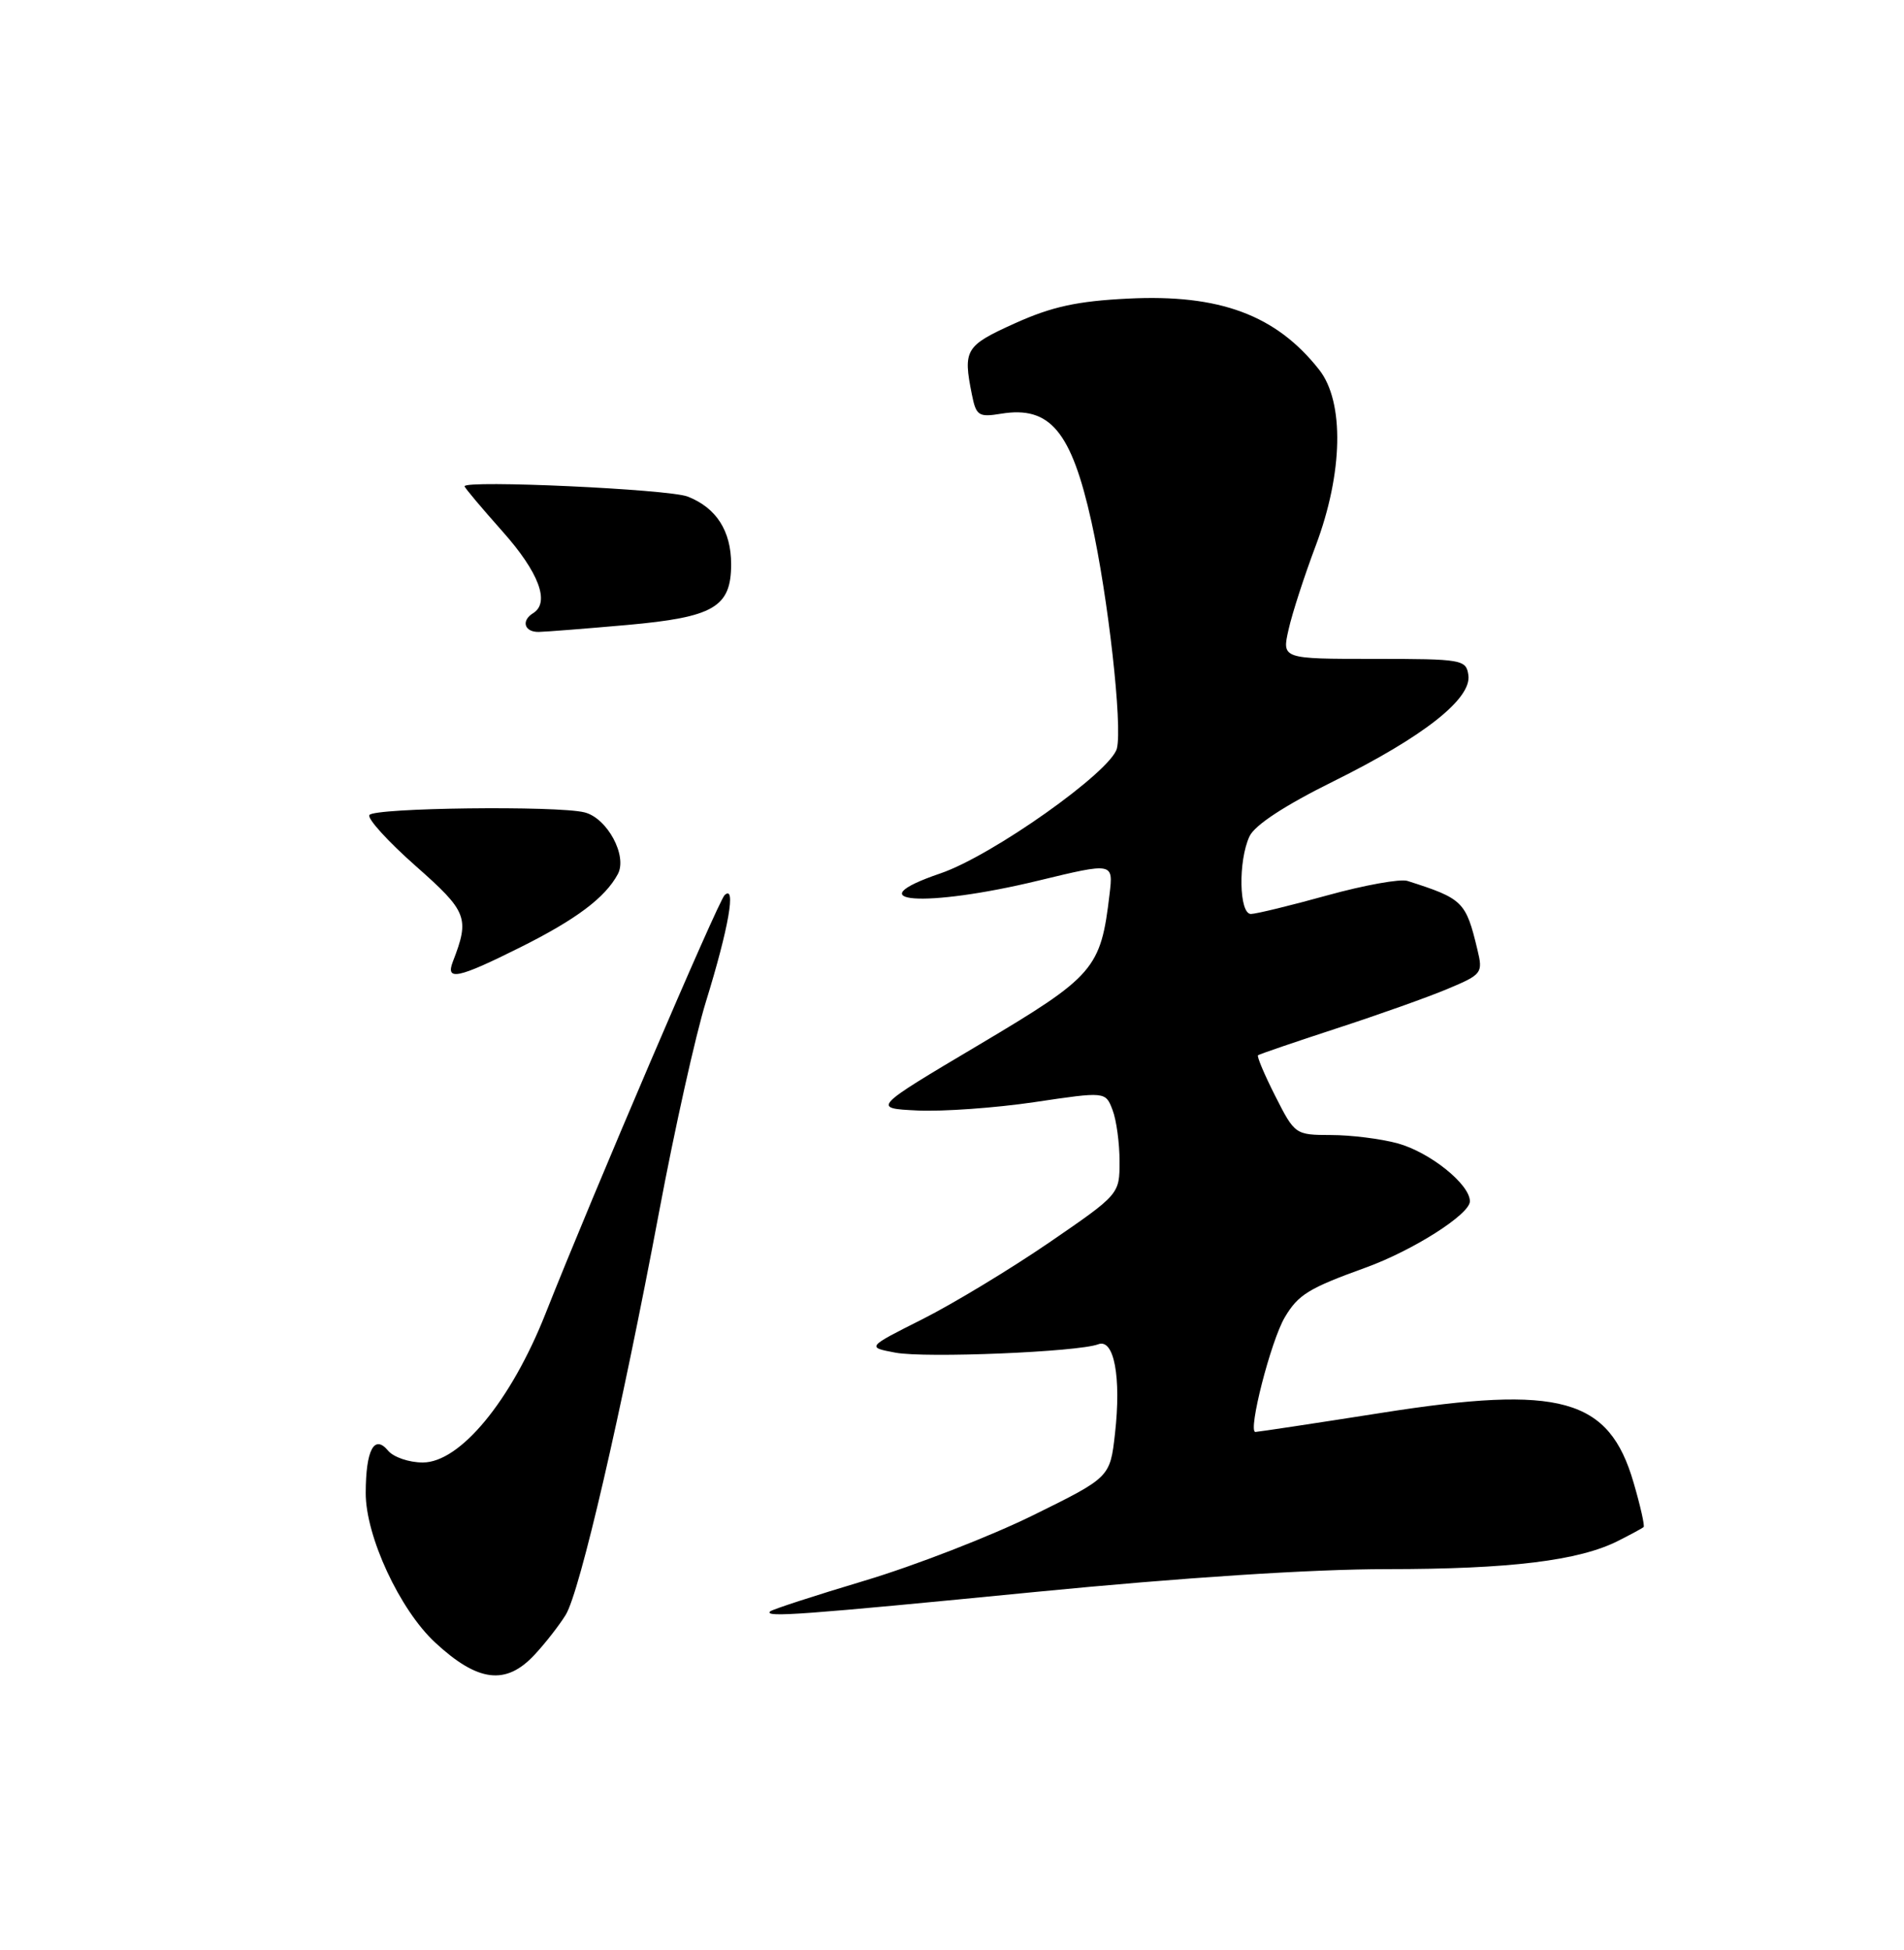 <?xml version="1.0" encoding="UTF-8" standalone="no"?>
<!DOCTYPE svg PUBLIC "-//W3C//DTD SVG 1.1//EN" "http://www.w3.org/Graphics/SVG/1.1/DTD/svg11.dtd" >
<svg xmlns="http://www.w3.org/2000/svg" xmlns:xlink="http://www.w3.org/1999/xlink" version="1.1" viewBox="0 0 250 256">
 <g >
 <path fill="currentColor"
d=" M 70.18 217.25 C 71.59 215.74 73.43 213.38 74.28 212.00 C 76.14 208.98 81.56 185.58 86.56 159.00 C 88.57 148.28 91.33 135.90 92.69 131.50 C 95.69 121.79 96.69 116.05 95.14 117.52 C 94.29 118.32 77.81 156.83 71.61 172.50 C 67.09 183.91 60.41 192.00 55.51 192.00 C 53.71 192.00 51.67 191.30 50.96 190.45 C 49.14 188.26 48.03 190.34 48.02 196.00 C 48.00 201.66 52.48 211.32 57.13 215.63 C 62.74 220.83 66.42 221.29 70.18 217.25 Z  M 136.00 208.99 C 155.21 207.11 172.26 206.00 182.07 206.00 C 198.27 206.00 207.34 204.89 212.48 202.28 C 214.14 201.44 215.64 200.63 215.81 200.48 C 215.98 200.33 215.39 197.70 214.49 194.63 C 211.27 183.55 204.91 181.78 181.48 185.47 C 172.69 186.85 165.20 187.98 164.84 187.99 C 163.80 188.01 166.86 176.05 168.69 172.95 C 170.46 169.96 171.81 169.13 179.30 166.42 C 185.50 164.18 193.00 159.42 193.00 157.71 C 193.00 155.47 187.73 151.25 183.50 150.10 C 181.30 149.50 177.37 149.01 174.77 149.01 C 170.08 149.00 170.01 148.95 167.45 143.90 C 166.03 141.10 165.01 138.68 165.18 138.54 C 165.36 138.39 170.00 136.81 175.50 135.01 C 181.00 133.22 187.58 130.88 190.13 129.80 C 194.59 127.93 194.73 127.74 193.99 124.68 C 192.47 118.34 192.10 117.98 184.80 115.65 C 183.87 115.35 179.15 116.20 174.30 117.54 C 169.46 118.88 164.94 119.98 164.25 119.99 C 162.69 120.00 162.56 113.03 164.06 109.80 C 164.75 108.32 168.69 105.74 175.11 102.56 C 186.92 96.71 193.25 91.73 192.80 88.63 C 192.51 86.59 191.98 86.50 180.41 86.50 C 168.32 86.50 168.32 86.50 169.19 82.66 C 169.66 80.54 171.27 75.59 172.75 71.66 C 176.35 62.11 176.54 52.77 173.21 48.54 C 167.56 41.36 160.15 38.60 148.13 39.20 C 141.43 39.53 138.10 40.26 133.25 42.45 C 126.74 45.39 126.43 45.90 127.61 51.79 C 128.17 54.59 128.49 54.80 131.47 54.31 C 137.88 53.27 140.67 56.62 143.31 68.50 C 145.50 78.35 147.40 95.28 146.65 98.26 C 145.89 101.29 130.27 112.35 123.48 114.66 C 112.13 118.53 121.43 119.22 136.34 115.61 C 146.18 113.23 146.18 113.23 145.69 117.37 C 144.53 127.22 143.74 128.13 128.53 137.17 C 114.50 145.50 114.50 145.50 120.50 145.79 C 123.80 145.94 130.70 145.45 135.83 144.69 C 145.16 143.30 145.16 143.30 146.08 145.72 C 146.59 147.04 147.00 150.08 147.00 152.46 C 147.00 156.78 147.00 156.78 137.75 163.13 C 132.66 166.61 125.19 171.13 121.15 173.17 C 113.79 176.87 113.79 176.87 117.57 177.58 C 121.52 178.32 141.55 177.49 144.20 176.48 C 146.28 175.68 147.24 180.78 146.40 188.22 C 145.75 193.95 145.75 193.95 135.62 198.94 C 130.06 201.68 120.12 205.54 113.54 207.51 C 106.96 209.48 101.37 211.30 101.12 211.55 C 100.30 212.37 105.20 212.01 136.00 208.99 Z  M 68.27 124.39 C 75.65 120.71 79.45 117.86 81.12 114.76 C 82.41 112.37 79.74 107.40 76.75 106.65 C 73.14 105.75 49.09 106.04 48.50 107.00 C 48.21 107.47 50.94 110.47 54.56 113.67 C 61.38 119.69 61.69 120.49 59.46 126.25 C 58.47 128.81 60.14 128.45 68.27 124.39 Z  M 82.33 82.05 C 93.74 81.03 96.00 79.71 96.00 74.07 C 96.00 69.69 94.04 66.65 90.29 65.19 C 87.81 64.22 61.00 62.99 61.00 63.84 C 61.00 64.03 63.25 66.70 66.00 69.79 C 70.76 75.14 72.25 79.11 70.00 80.50 C 68.39 81.49 68.85 83.00 70.75 82.96 C 71.71 82.94 76.92 82.53 82.33 82.05 Z "/>
</g>
</svg>